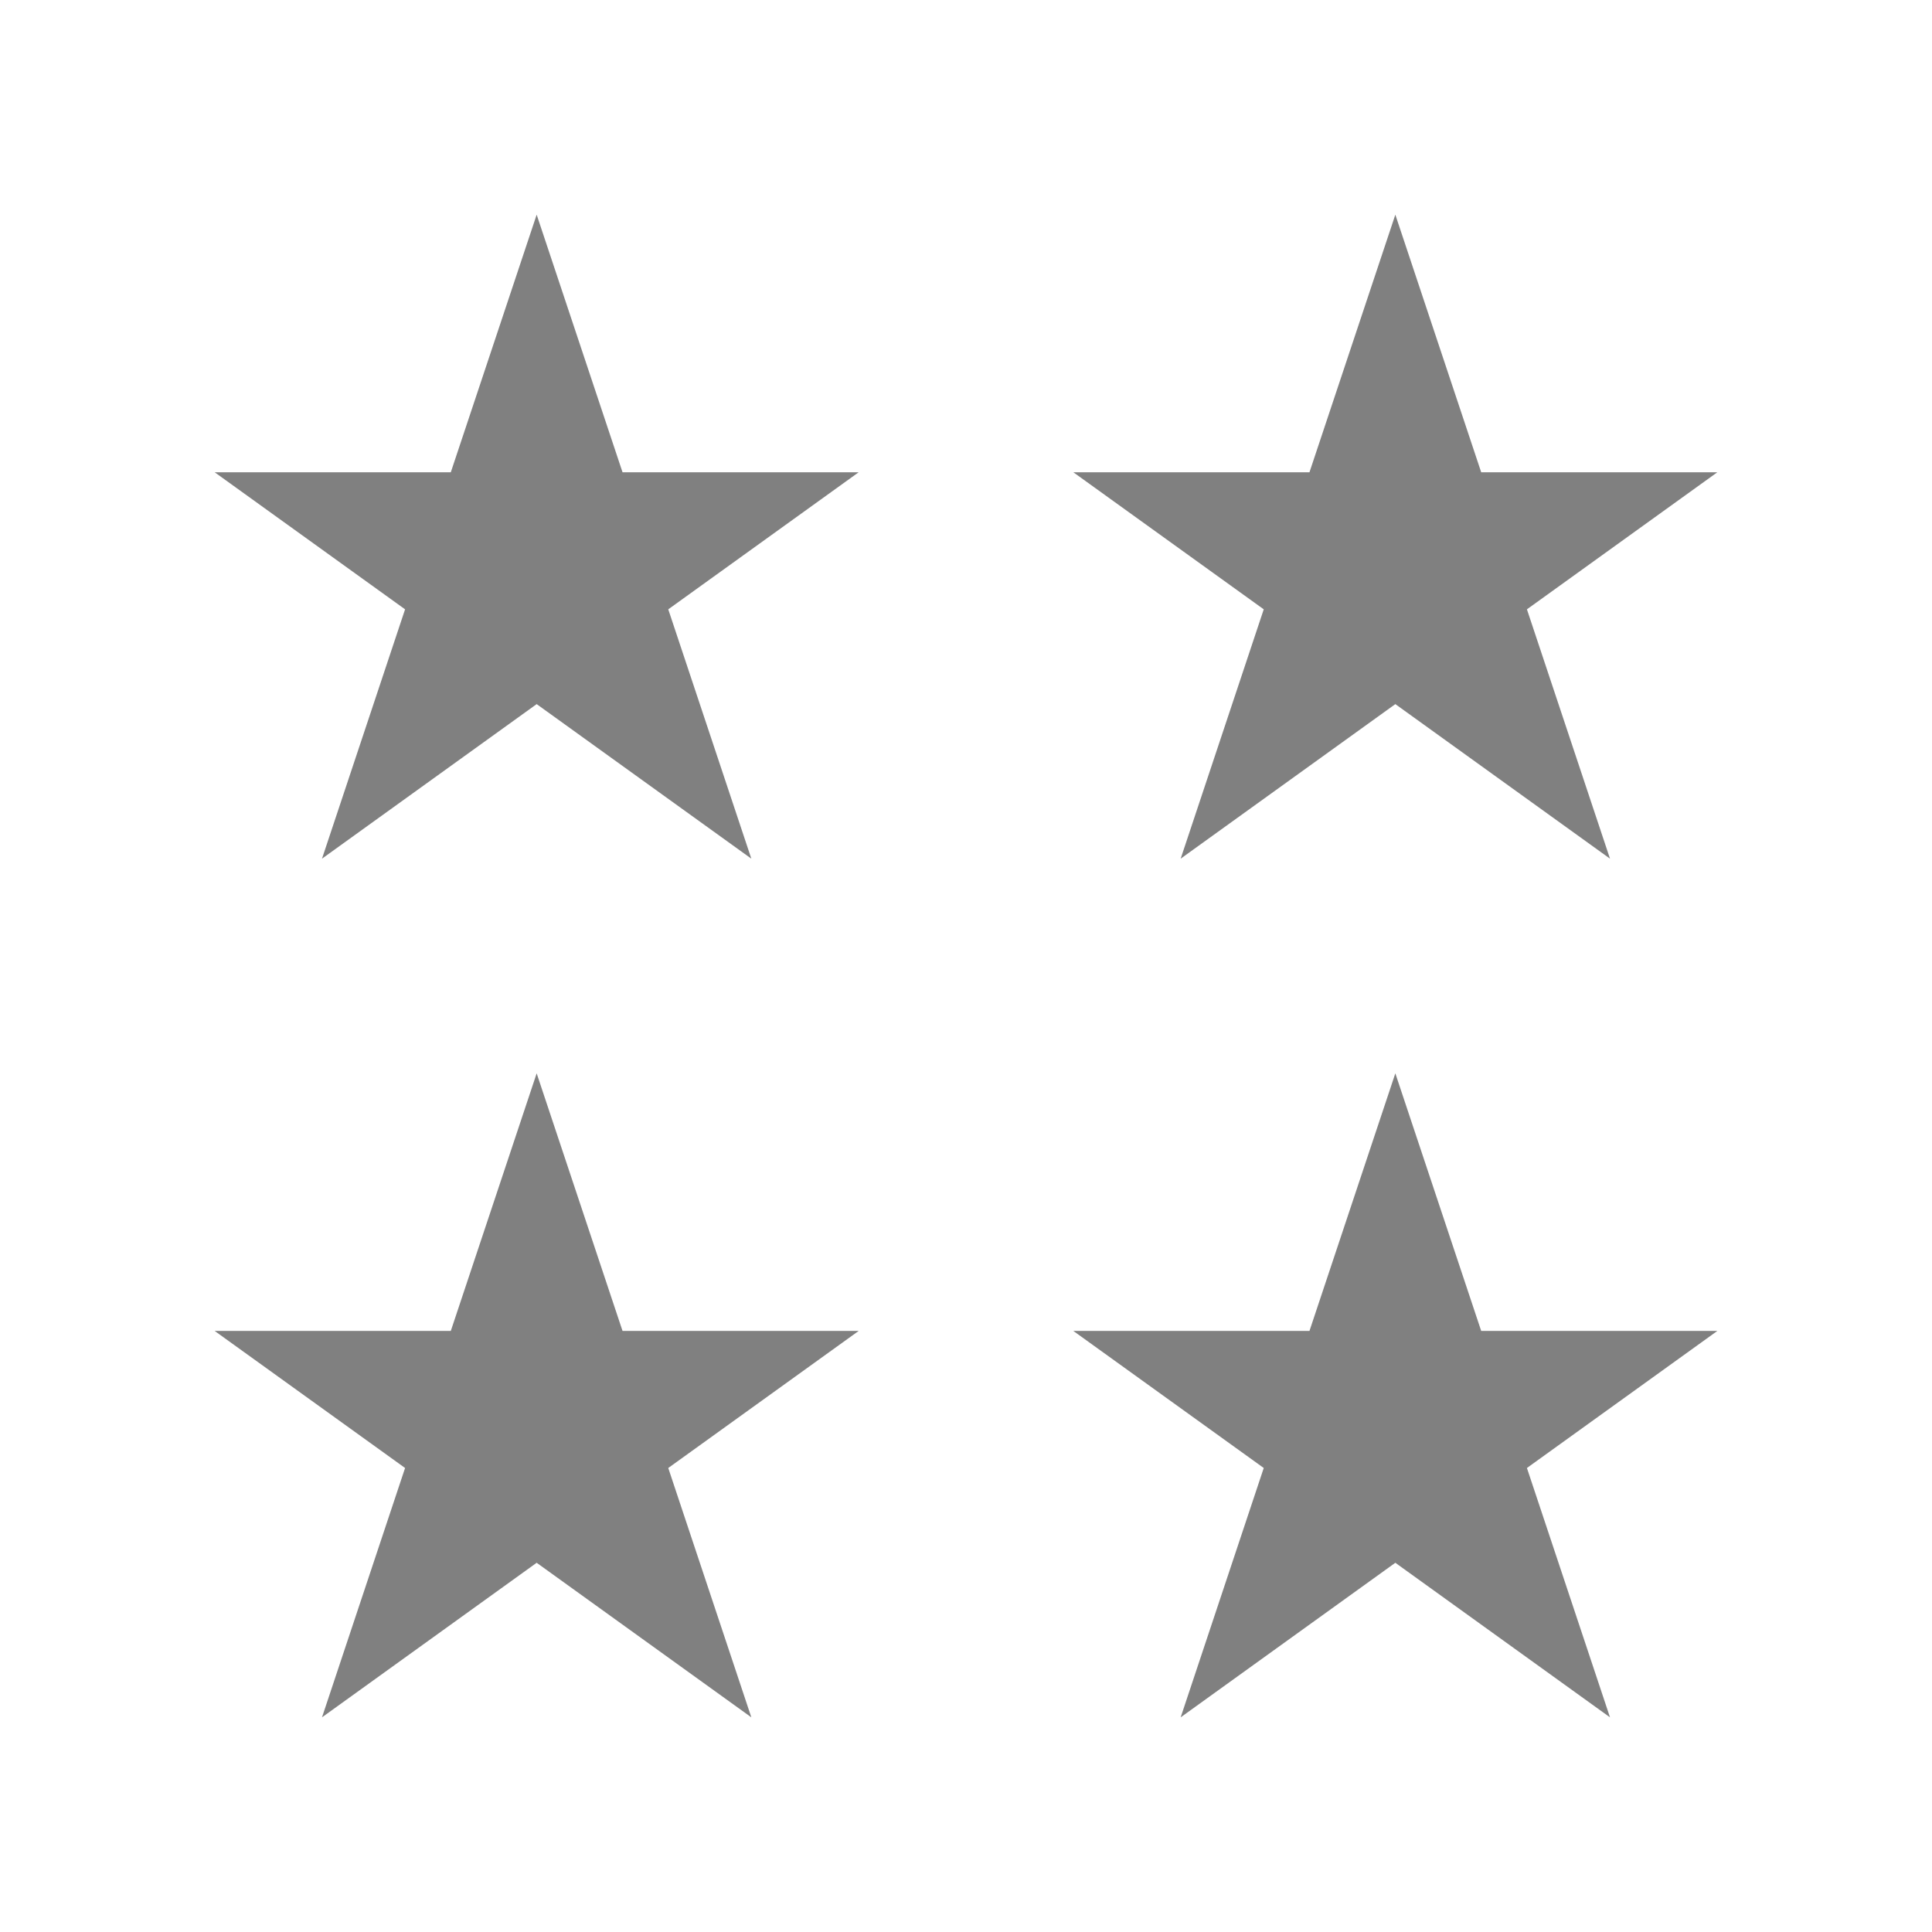 <?xml version="1.0" encoding="utf-8"?>
<!-- Generator: Adobe Illustrator 22.1.0, SVG Export Plug-In . SVG Version: 6.00 Build 0)  -->
<svg version="1.1" id="toolbar" xmlns="http://www.w3.org/2000/svg" xmlns:xlink="http://www.w3.org/1999/xlink" x="0px" y="0px"
	 width="18px" height="18px" viewBox="0 0 18 18" style="enable-background:new 0 0 18 18;" xml:space="preserve">
<style type="text/css">
	.st0{fill:#FFFFFF;}
	.st1{fill:#808080;}
	.st2{fill:#636F80;}
	.st3{fill-rule:evenodd;clip-rule:evenodd;fill:#FFFFFF;}
	.st4{fill-rule:evenodd;clip-rule:evenodd;fill:#808080;}
	.st5{fill-rule:evenodd;clip-rule:evenodd;fill:#636F80;}
	.st6{fill:#F7931E;}
</style>
<g id="recommended_disabled">
	<polygon class="st1" points="14.226,13.677 16,12.4 13.8,12.4 13,10 12.2,12.4 10,12.4 11.774,13.677 11,16 13,14.56 15,16 	"/>
	<polygon class="st1" points="6.226,13.677 8,12.4 5.8,12.4 5,10 4.2,12.4 2,12.4 3.774,13.677 3,16 5,14.56 7,16 	"/>
	<polygon class="st1" points="14.226,5.677 16,4.4 13.8,4.4 13,2 12.2,4.4 10,4.4 11.774,5.677 11,8 13,6.56 15,8 	"/>
	<polygon class="st1" points="6.226,5.677 8,4.4 5.8,4.4 5,2 4.2,4.4 2,4.4 3.774,5.677 3,8 5,6.56 7,8 	"/>
</g>
</svg>
